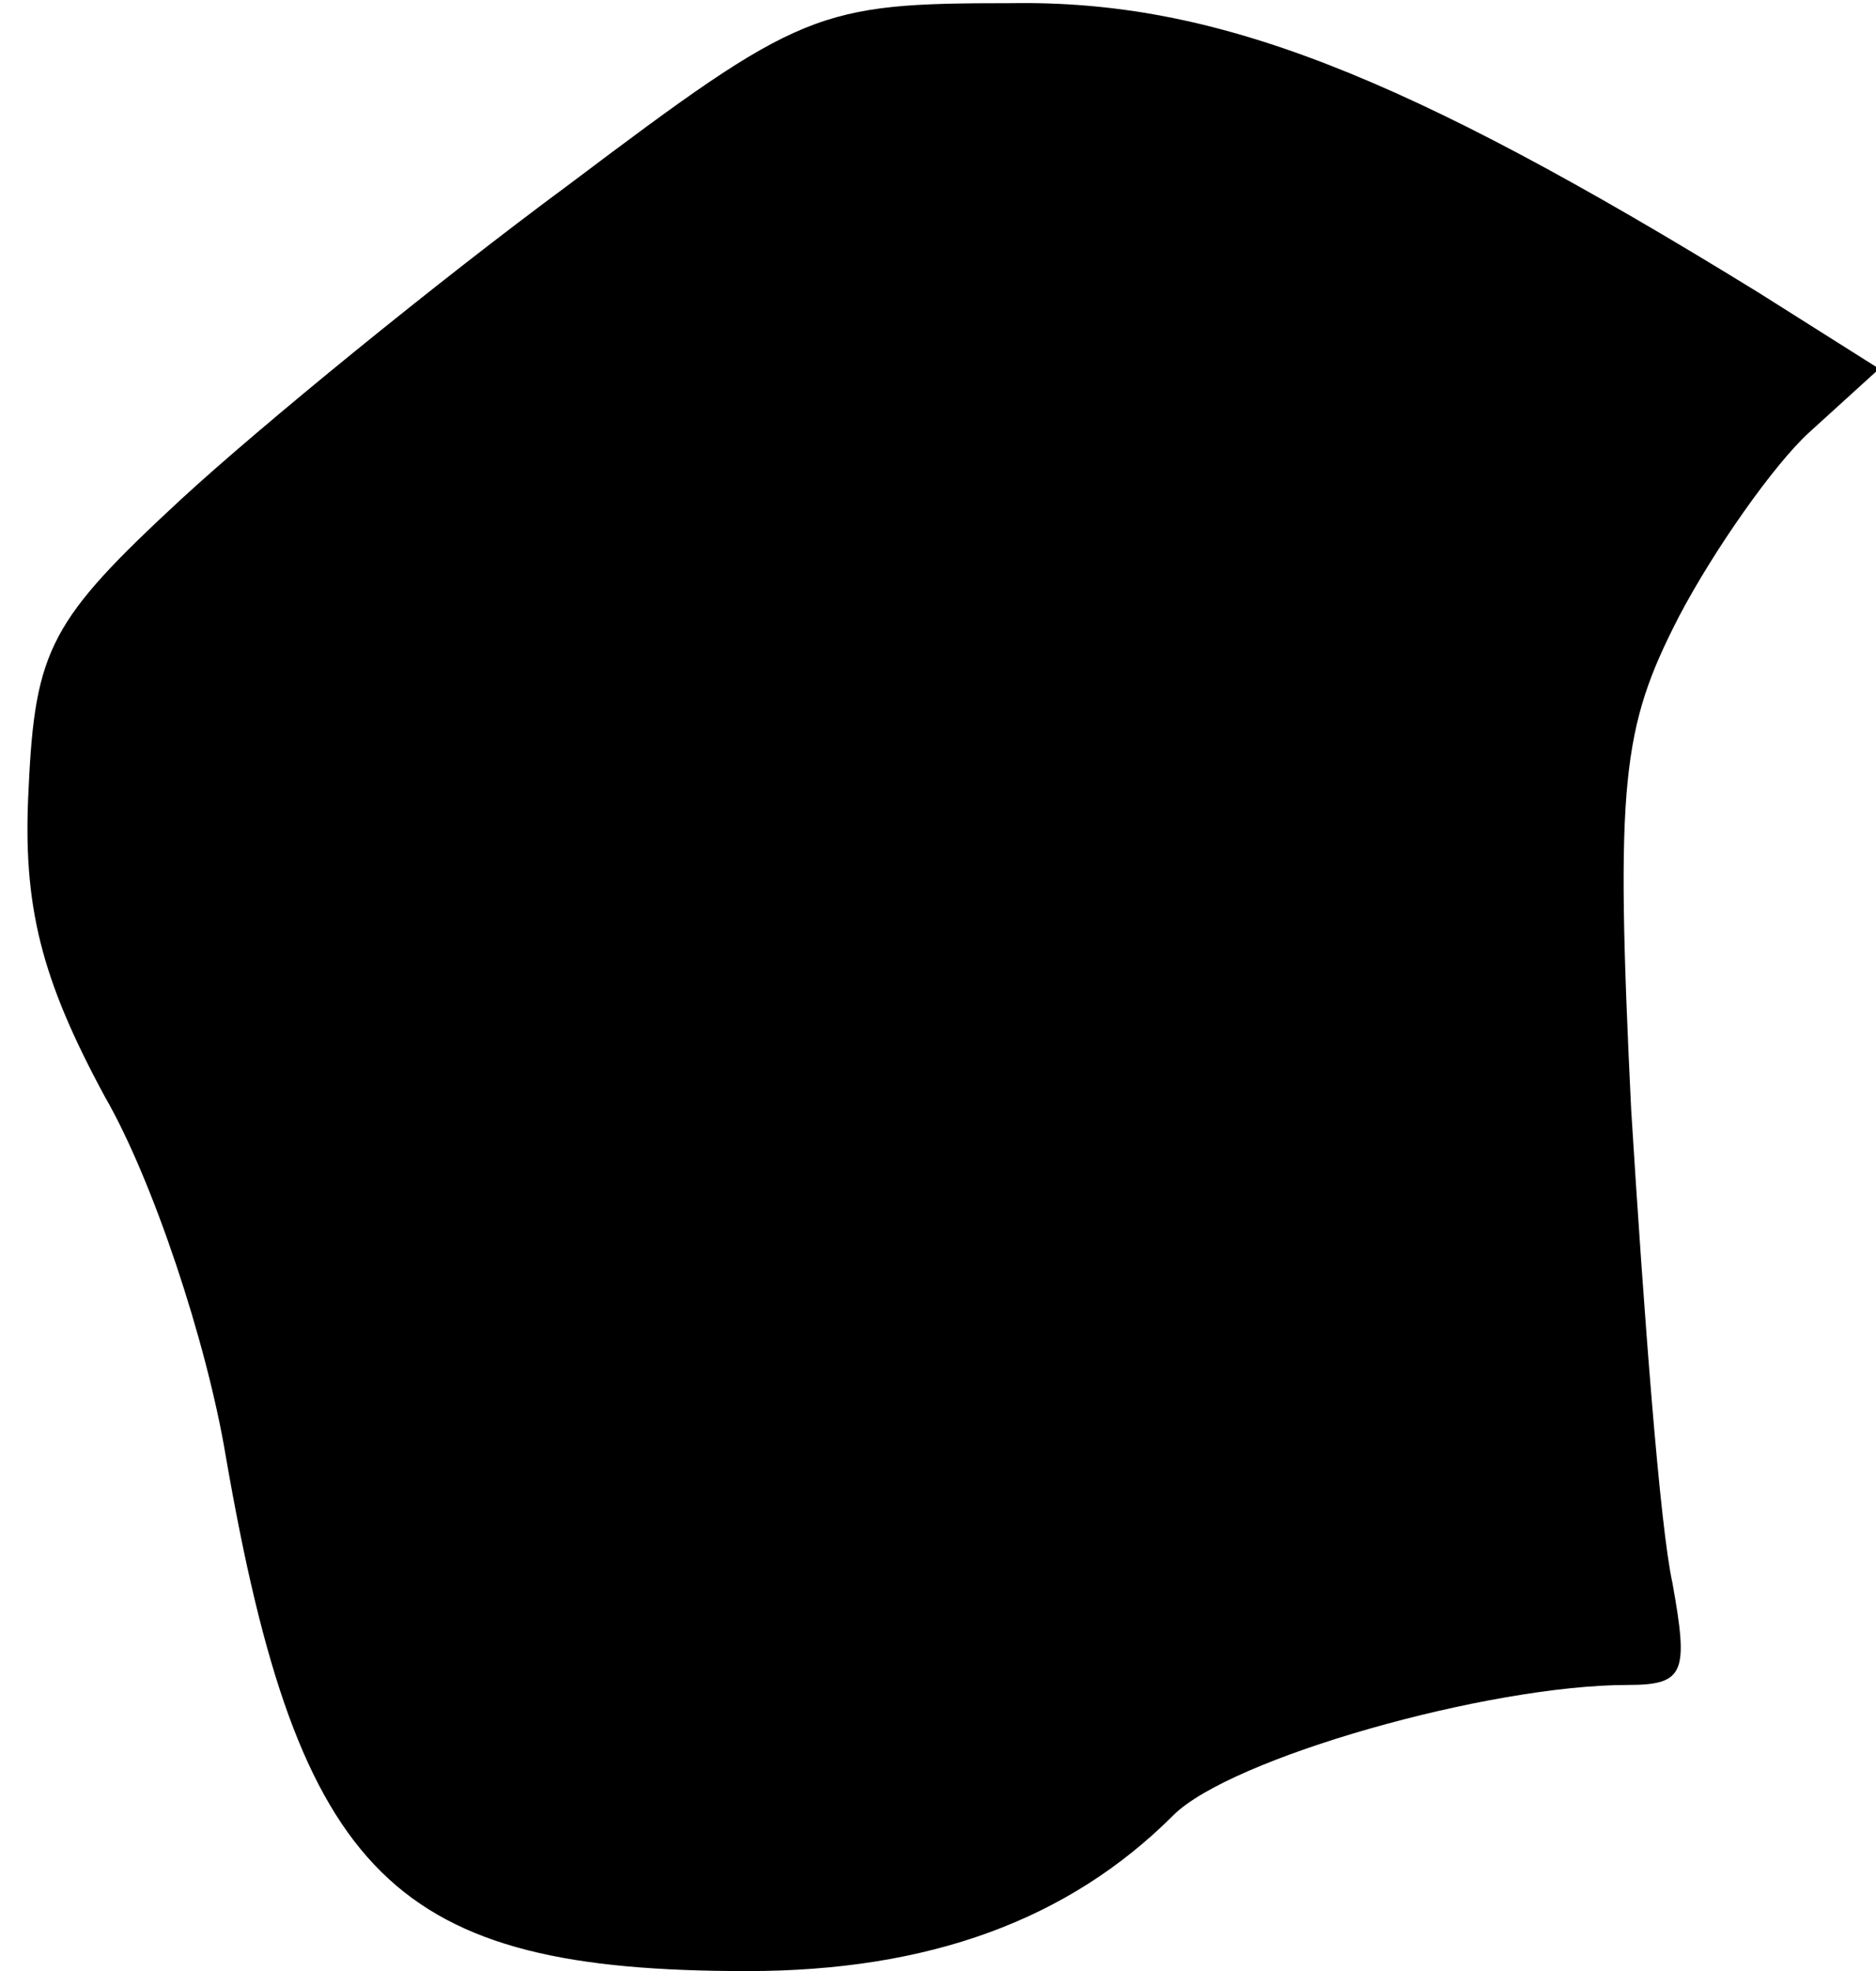 <?xml version="1.0" standalone="no"?>
<!DOCTYPE svg PUBLIC "-//W3C//DTD SVG 20010904//EN"
 "http://www.w3.org/TR/2001/REC-SVG-20010904/DTD/svg10.dtd">
<svg version="1.0" xmlns="http://www.w3.org/2000/svg"
 width="59pt" height="62pt" viewBox="0 0 59 62"
 preserveAspectRatio="xMidYMid meet">
<g transform="translate(0,62) scale(0.1,-0.1)"
fill="#000000" stroke="none">
<path fill="#000000" stroke="none" d="M179 562 c-42 -31 -97 -76 -122 -99
-41 -38 -46 -47 -48 -91 -2 -37 4 -60 24 -97 15 -26 32 -77 38 -113 23 -133
53 -162 164 -162 57 0 101 16 134 49 18 18 99 41 143 41 18 0 19 4 14 32 -4
18 -9 85 -13 149 -5 103 -3 120 15 155 11 21 30 48 41 58 l22 20 -38 24 c-112
69 -171 92 -235 91 -61 0 -66 -2 -139 -57z"/>
</g>
</svg>
